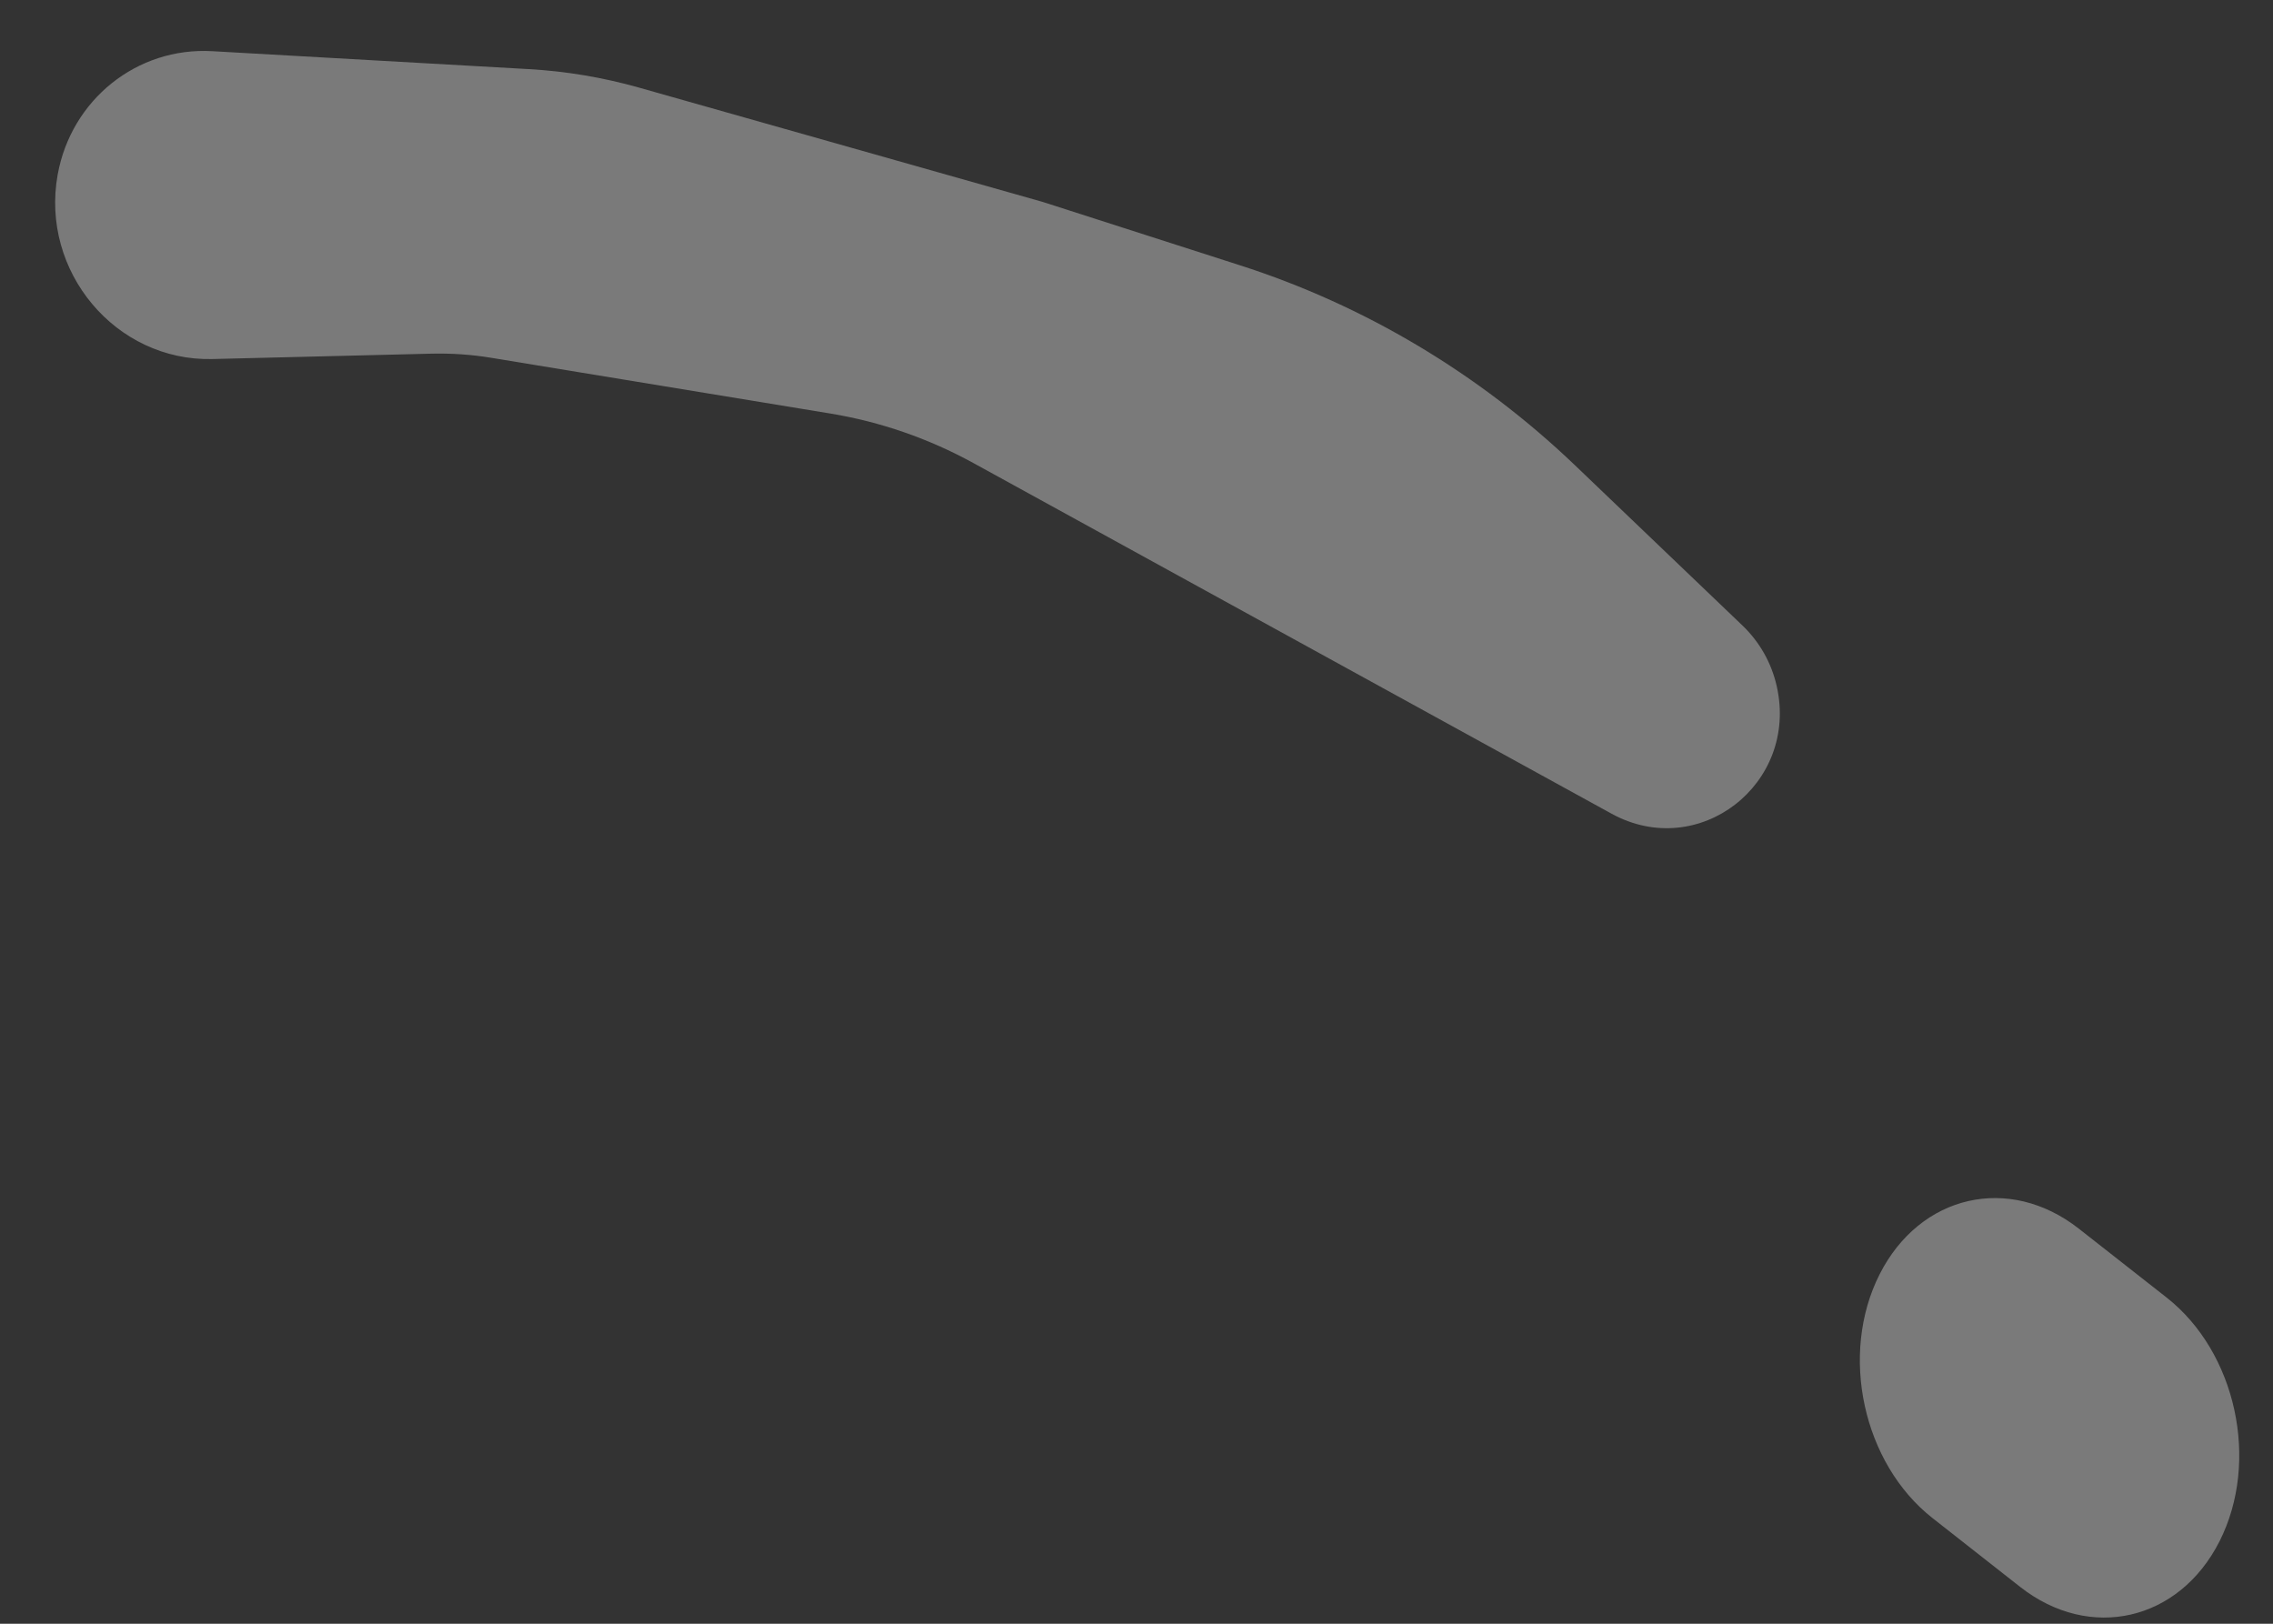 <svg width="35" height="25" viewBox="0 0 35 25" fill="none" xmlns="http://www.w3.org/2000/svg">
<rect x="0" y="0" width="35" height="25" fill="#333333" stroke="none"/>
<path d="M0.888 2.689C1.097 1.533 2.11 0.723 3.266 0.788L8.139 1.064C8.714 1.096 9.284 1.192 9.84 1.349L16.056 3.109L19.094 4.085C21.014 4.701 22.777 5.754 24.25 7.162L26.833 9.633C27.095 9.884 27.278 10.208 27.358 10.563C27.7 12.072 26.155 13.265 24.813 12.527L14.988 7.129C14.301 6.752 13.559 6.495 12.792 6.368L7.571 5.51C7.265 5.459 6.956 5.438 6.648 5.445L3.271 5.528C1.781 5.564 0.619 4.18 0.888 2.689Z" fill="white" fill-opacity="0.35"/>
<path d="M28.942 19.621C29.564 18.391 30.938 18.076 32.011 18.918L33.361 19.977C34.434 20.819 34.799 22.499 34.177 23.73C33.554 24.96 32.18 25.275 31.107 24.433L29.758 23.374C28.685 22.532 28.319 20.852 28.942 19.621Z" fill="white" fill-opacity="0.35"/>
</svg>
